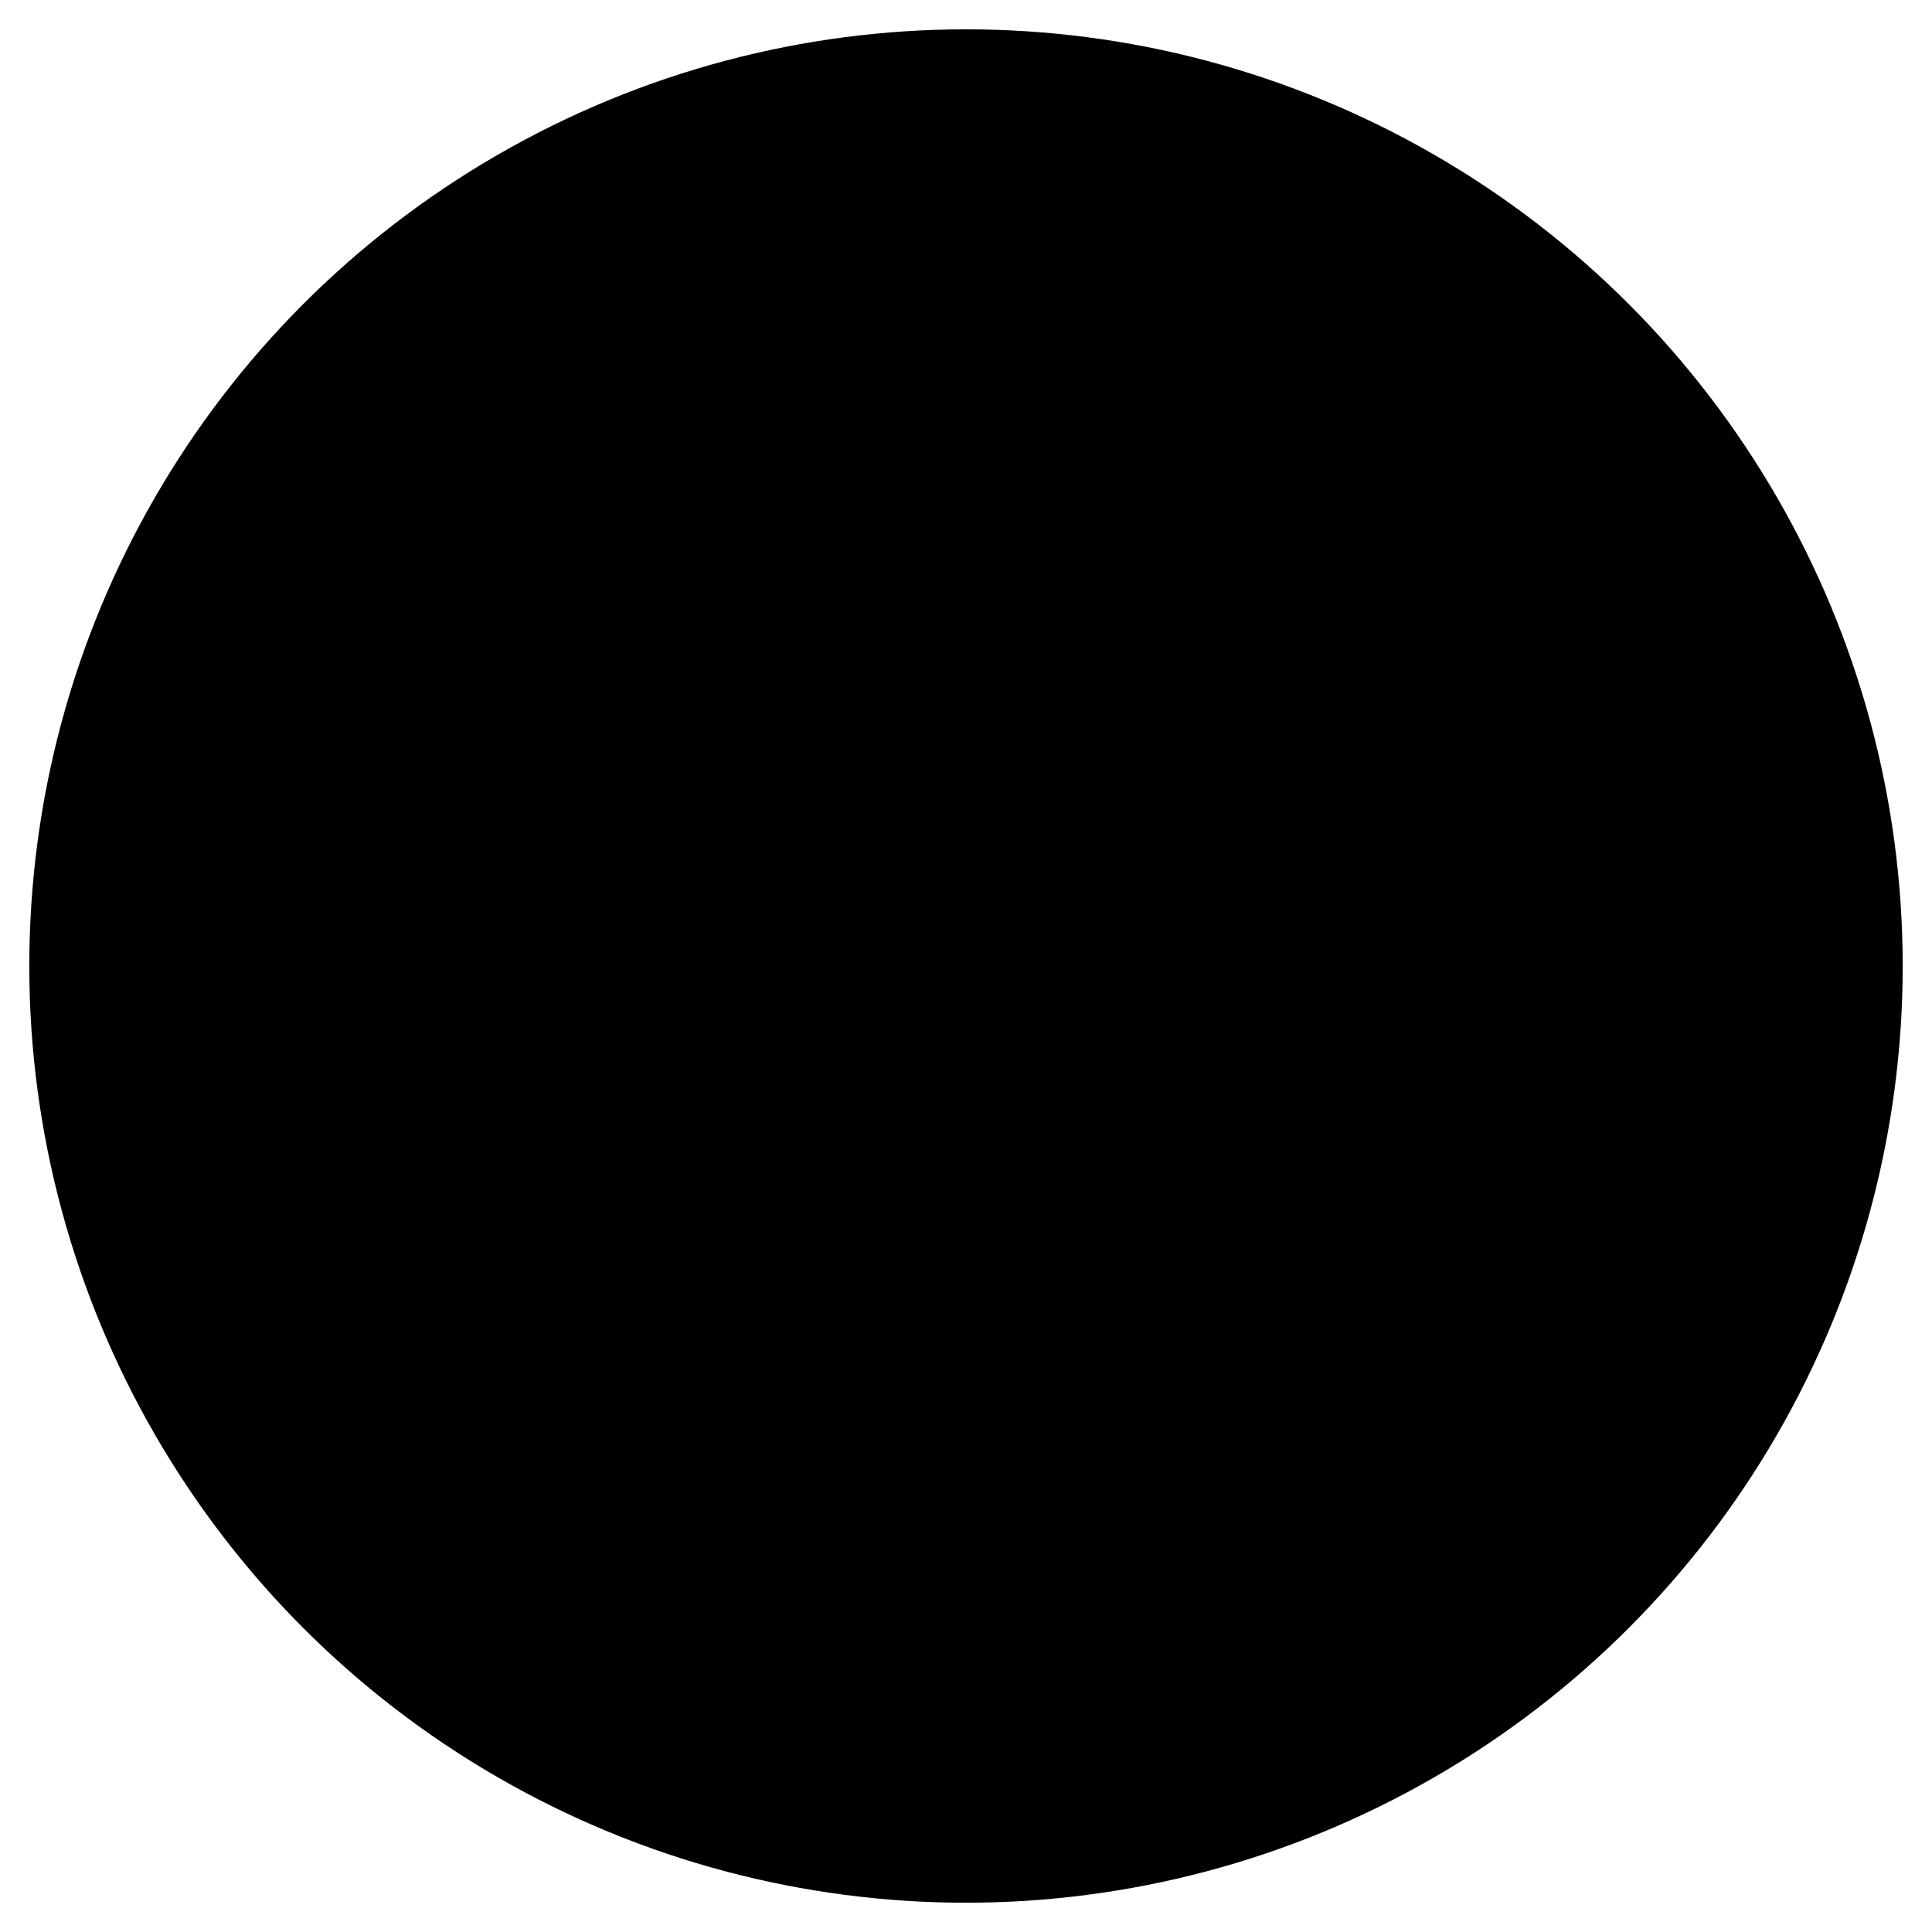 <svg xmlns="http://www.w3.org/2000/svg" width="32" height="32" preserveAspectRatio="xMidYMid" viewBox="0 0 32.97 32.969"><circle cx="16.485" cy="16.485" r="15.985" class="cls-1"/><path d="M22.69 21.868l-.798.797-5.177-5.178-5.177 5.178-.797-.797 5.178-5.177-5.177-5.176.798-.797 5.177 5.177 5.177-5.177.797.797-5.18 5.177 5.18 5.178z" class="cls-2"/></svg>